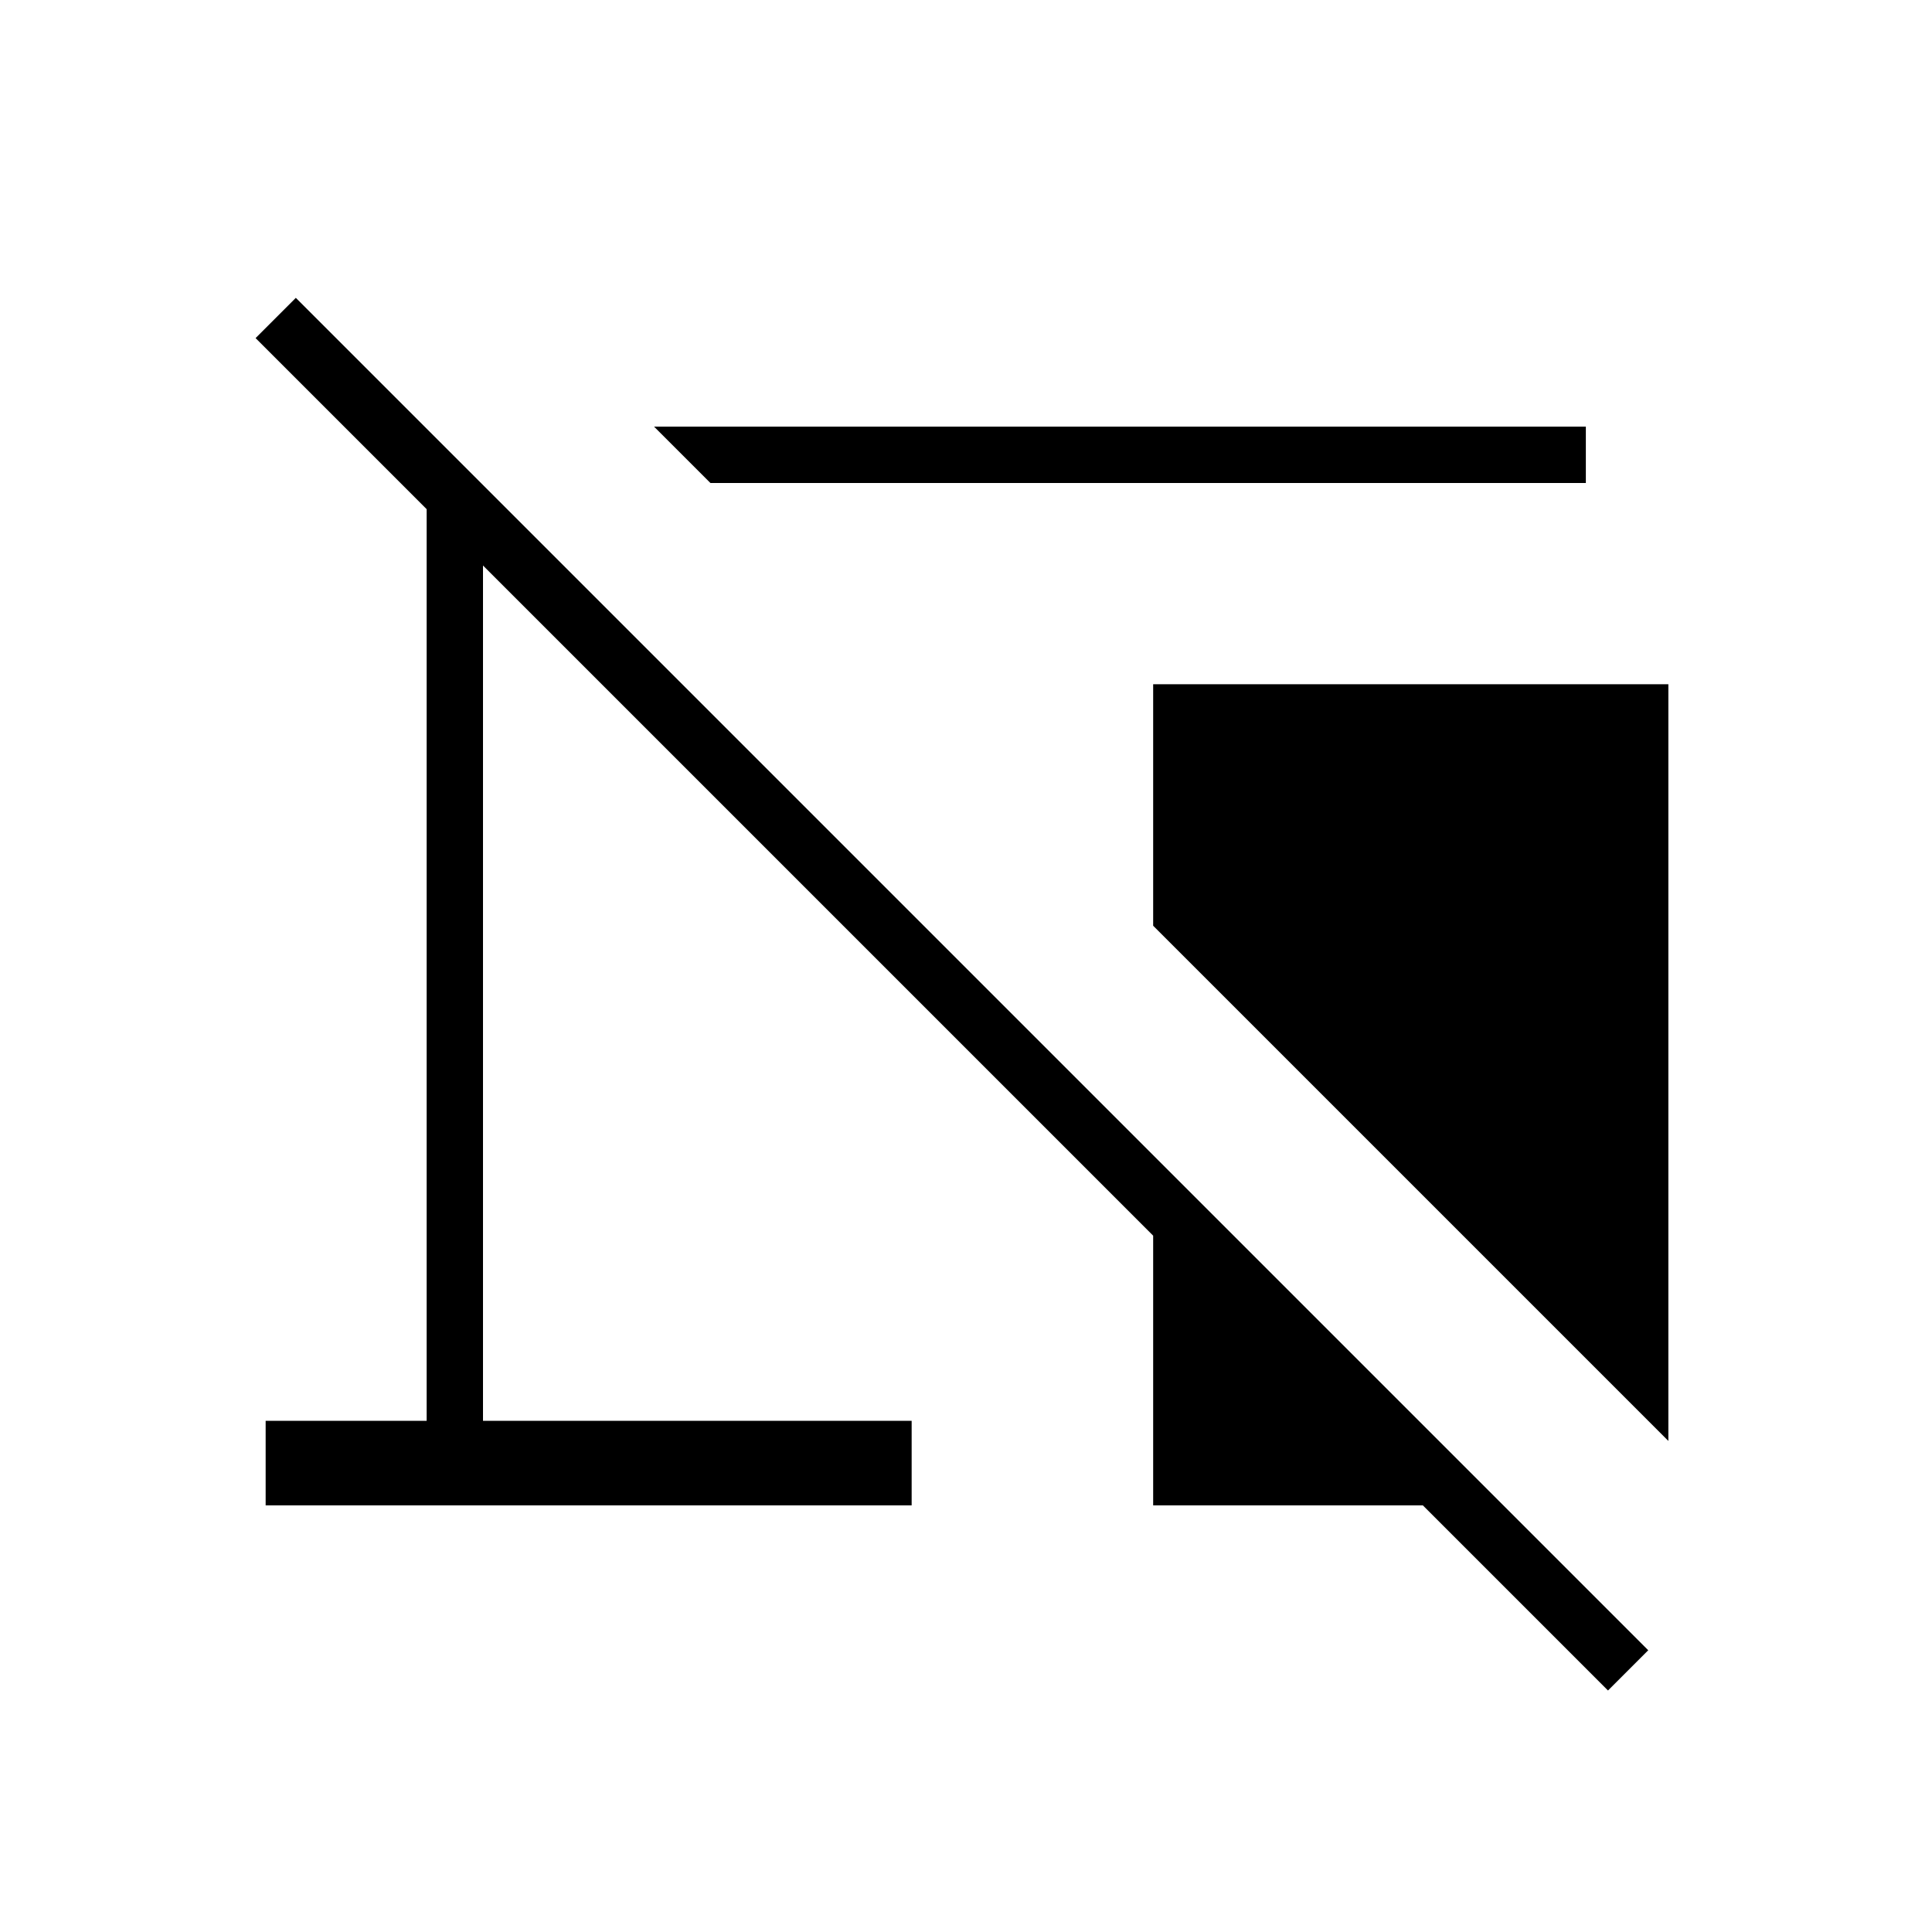 <svg xmlns="http://www.w3.org/2000/svg" height="24" viewBox="0 -960 960 960" width="24"><path d="m353-720-28-28h463v28H353Zm476 476L573-500v-120h256v376Zm-30 124-92-92H573v-134L240-679v425h213v42H132v-42h80v-453l-85-85 20-20 672 672-20 20Z"/></svg>